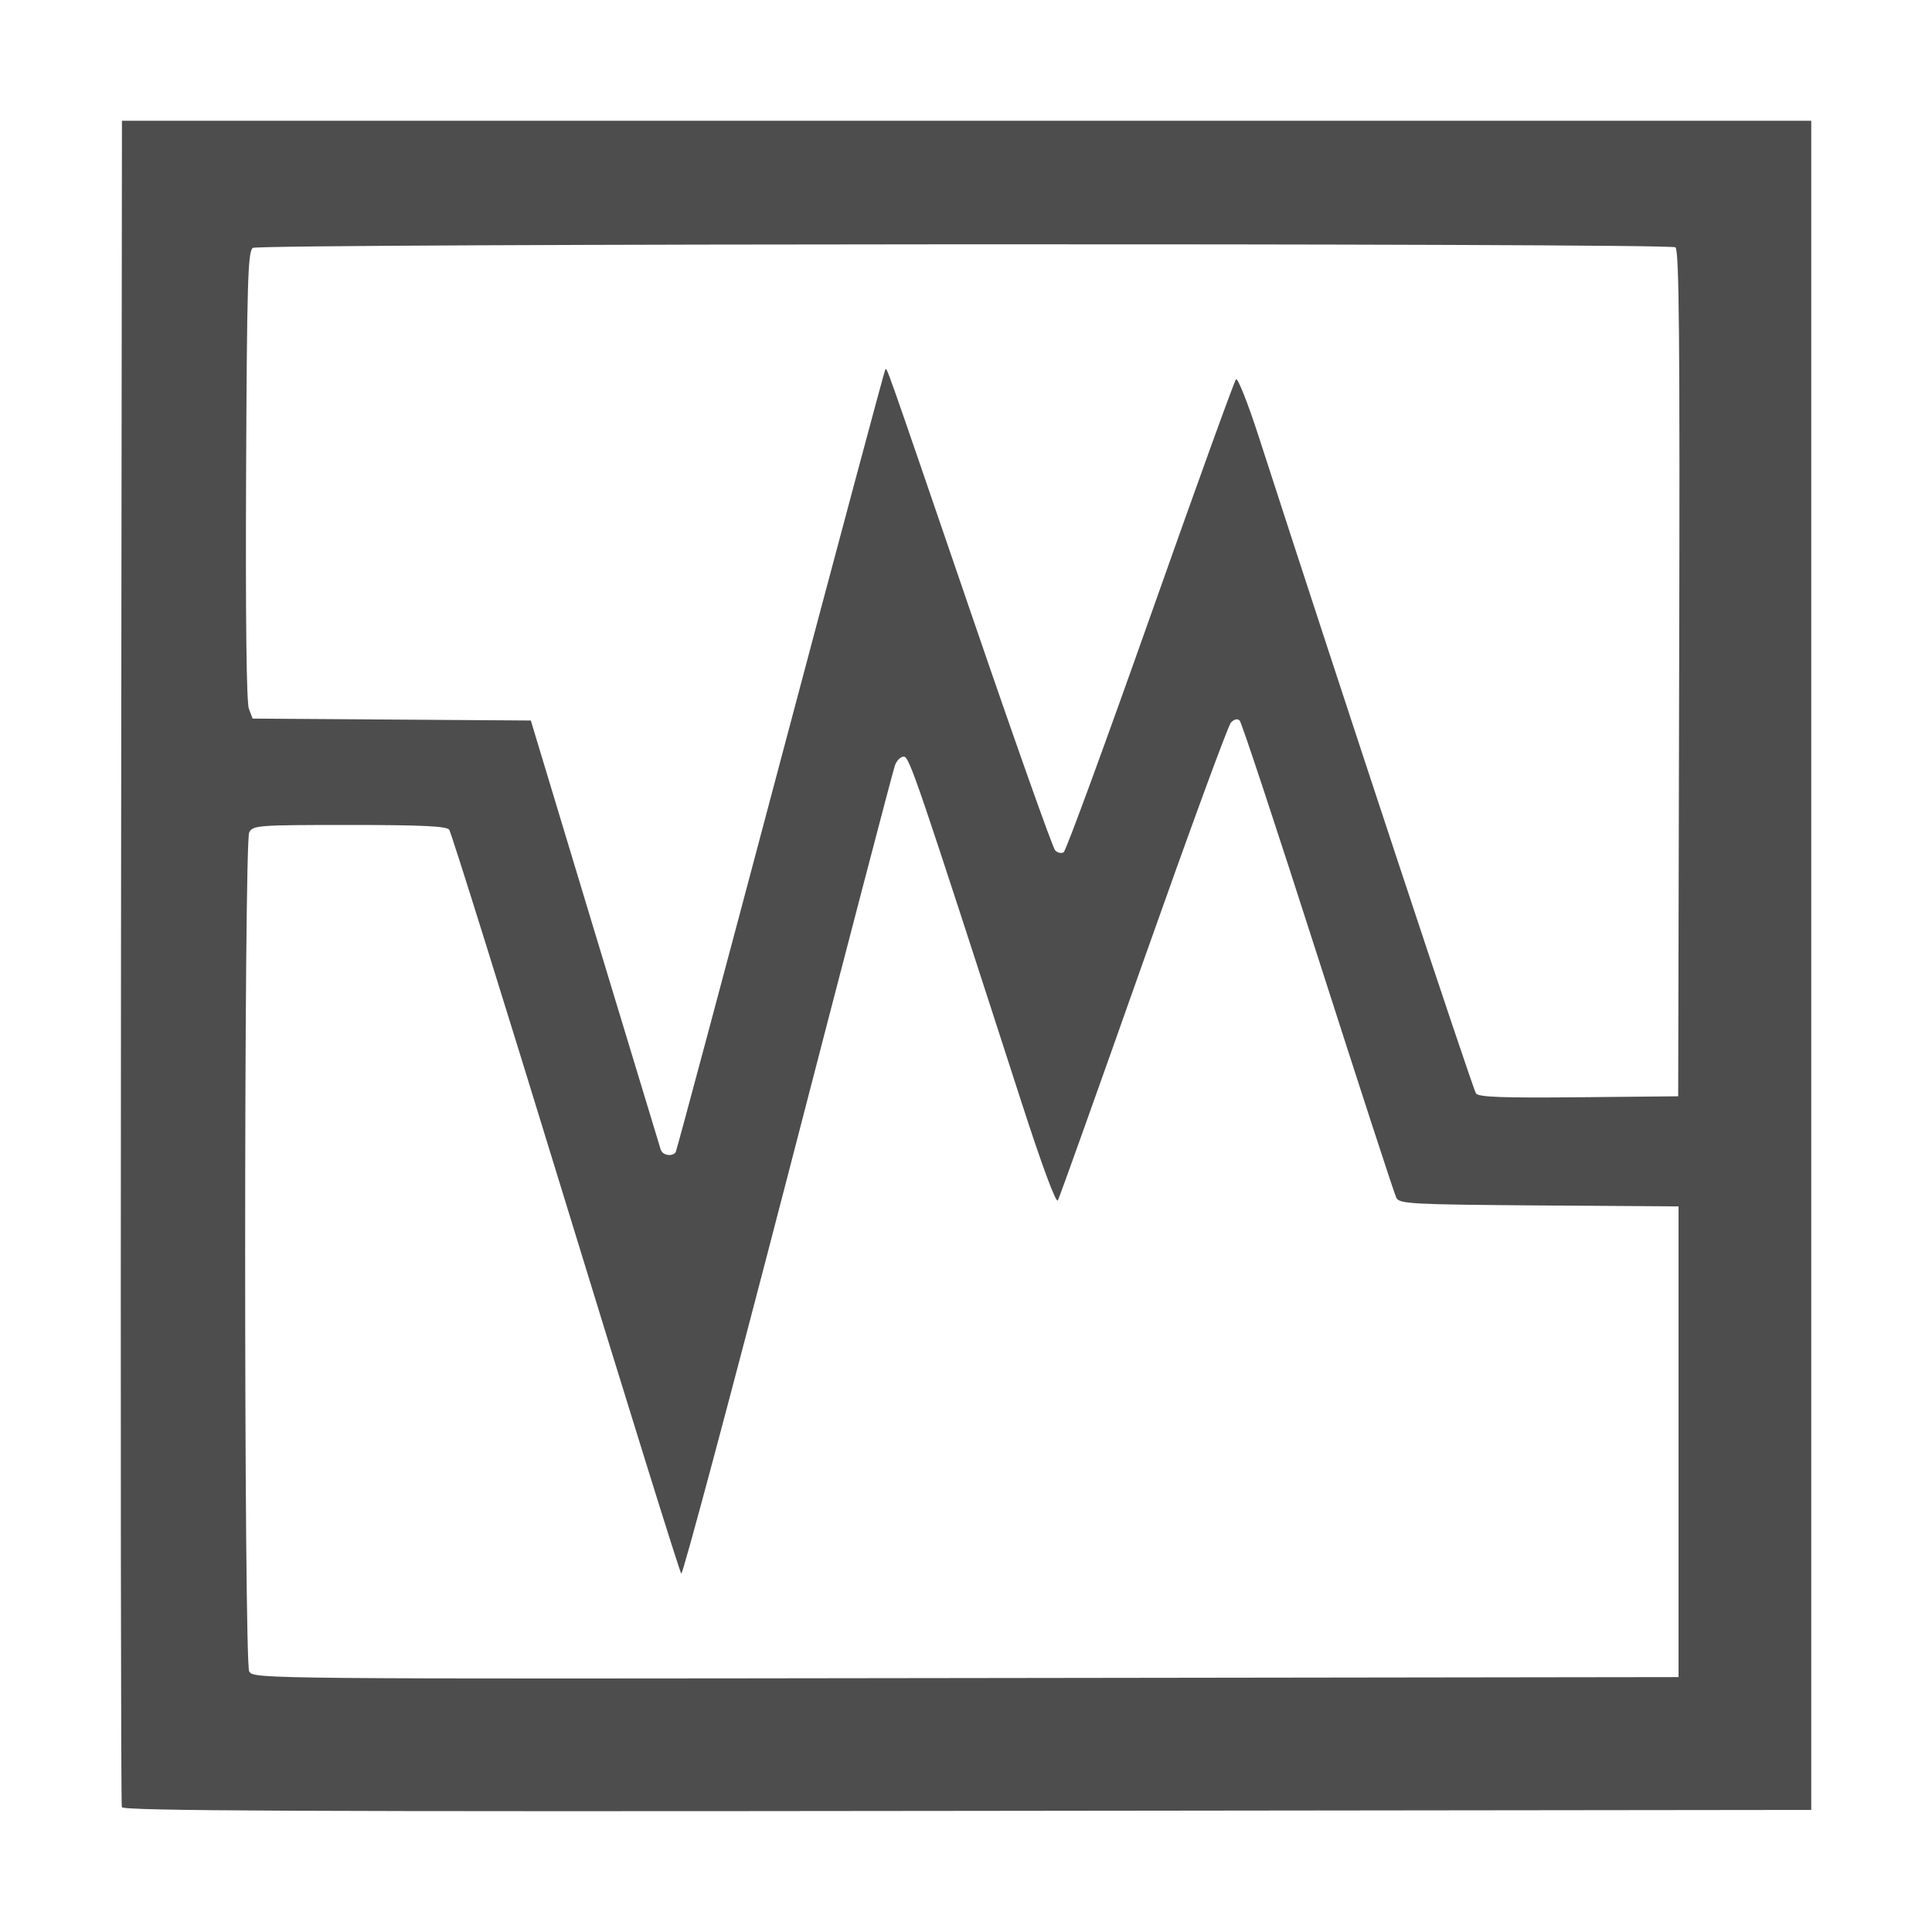 <svg height="16" viewBox="0 0 16 16" width="16" xmlns="http://www.w3.org/2000/svg">
  <path d="m15 7.995v-6.995h-6.995-6.995l-.008 6.963c-.004 3.83-.001 6.981.007 7.003.012.031 1.429.038 7.003.031l6.988-.008zm-12.936 5.85c-.045-.085-.045-6.867 0-6.952.031-.058.074-.061.829-.061.6 0 .804.01.827.039.017.022.451 1.412.965 3.089.514 1.677.944 3.06.957 3.072.012.012.409-1.473.883-3.301.473-1.828.872-3.355.887-3.394.014-.039.047-.071.073-.071.046 0 .105.174.978 2.873.171.528.283.829.298.802.013-.024.331-.914.707-1.978.376-1.063.702-1.954.726-1.979.028-.029.054-.035.073-.016.016.017.308.9.649 1.964.341 1.063.632 1.958.648 1.988.026.05.123.055 1.183.063l1.154.008v1.949 1.949l-5.901.008c-5.809.008-5.902.007-5.934-.053zm3.41-4.317c-.007-.022-.253-.832-.546-1.8l-.532-1.761-1.152-.008-1.152-.008-.031-.082c-.02-.052-.028-.762-.023-1.934.007-1.606.015-1.856.056-1.882.058-.037 11.724-.041 11.781-.005.031.02.038.746.031 3.528l-.008 3.503-.821.008c-.633.006-.828-.001-.853-.031-.026-.032-1.112-3.314-1.802-5.447-.088-.272-.172-.483-.186-.468-.014.015-.333.897-.709 1.961-.376 1.063-.699 1.944-.718 1.956-.019.012-.051.005-.071-.016-.02-.021-.33-.894-.688-1.94-.744-2.172-.703-2.056-.719-2.04-.006.007-.396 1.462-.866 3.233-.47 1.772-.861 3.232-.869 3.246-.024.039-.106.029-.121-.015z" fill="#4d4d4d" stroke-width=".031" />
</svg>

